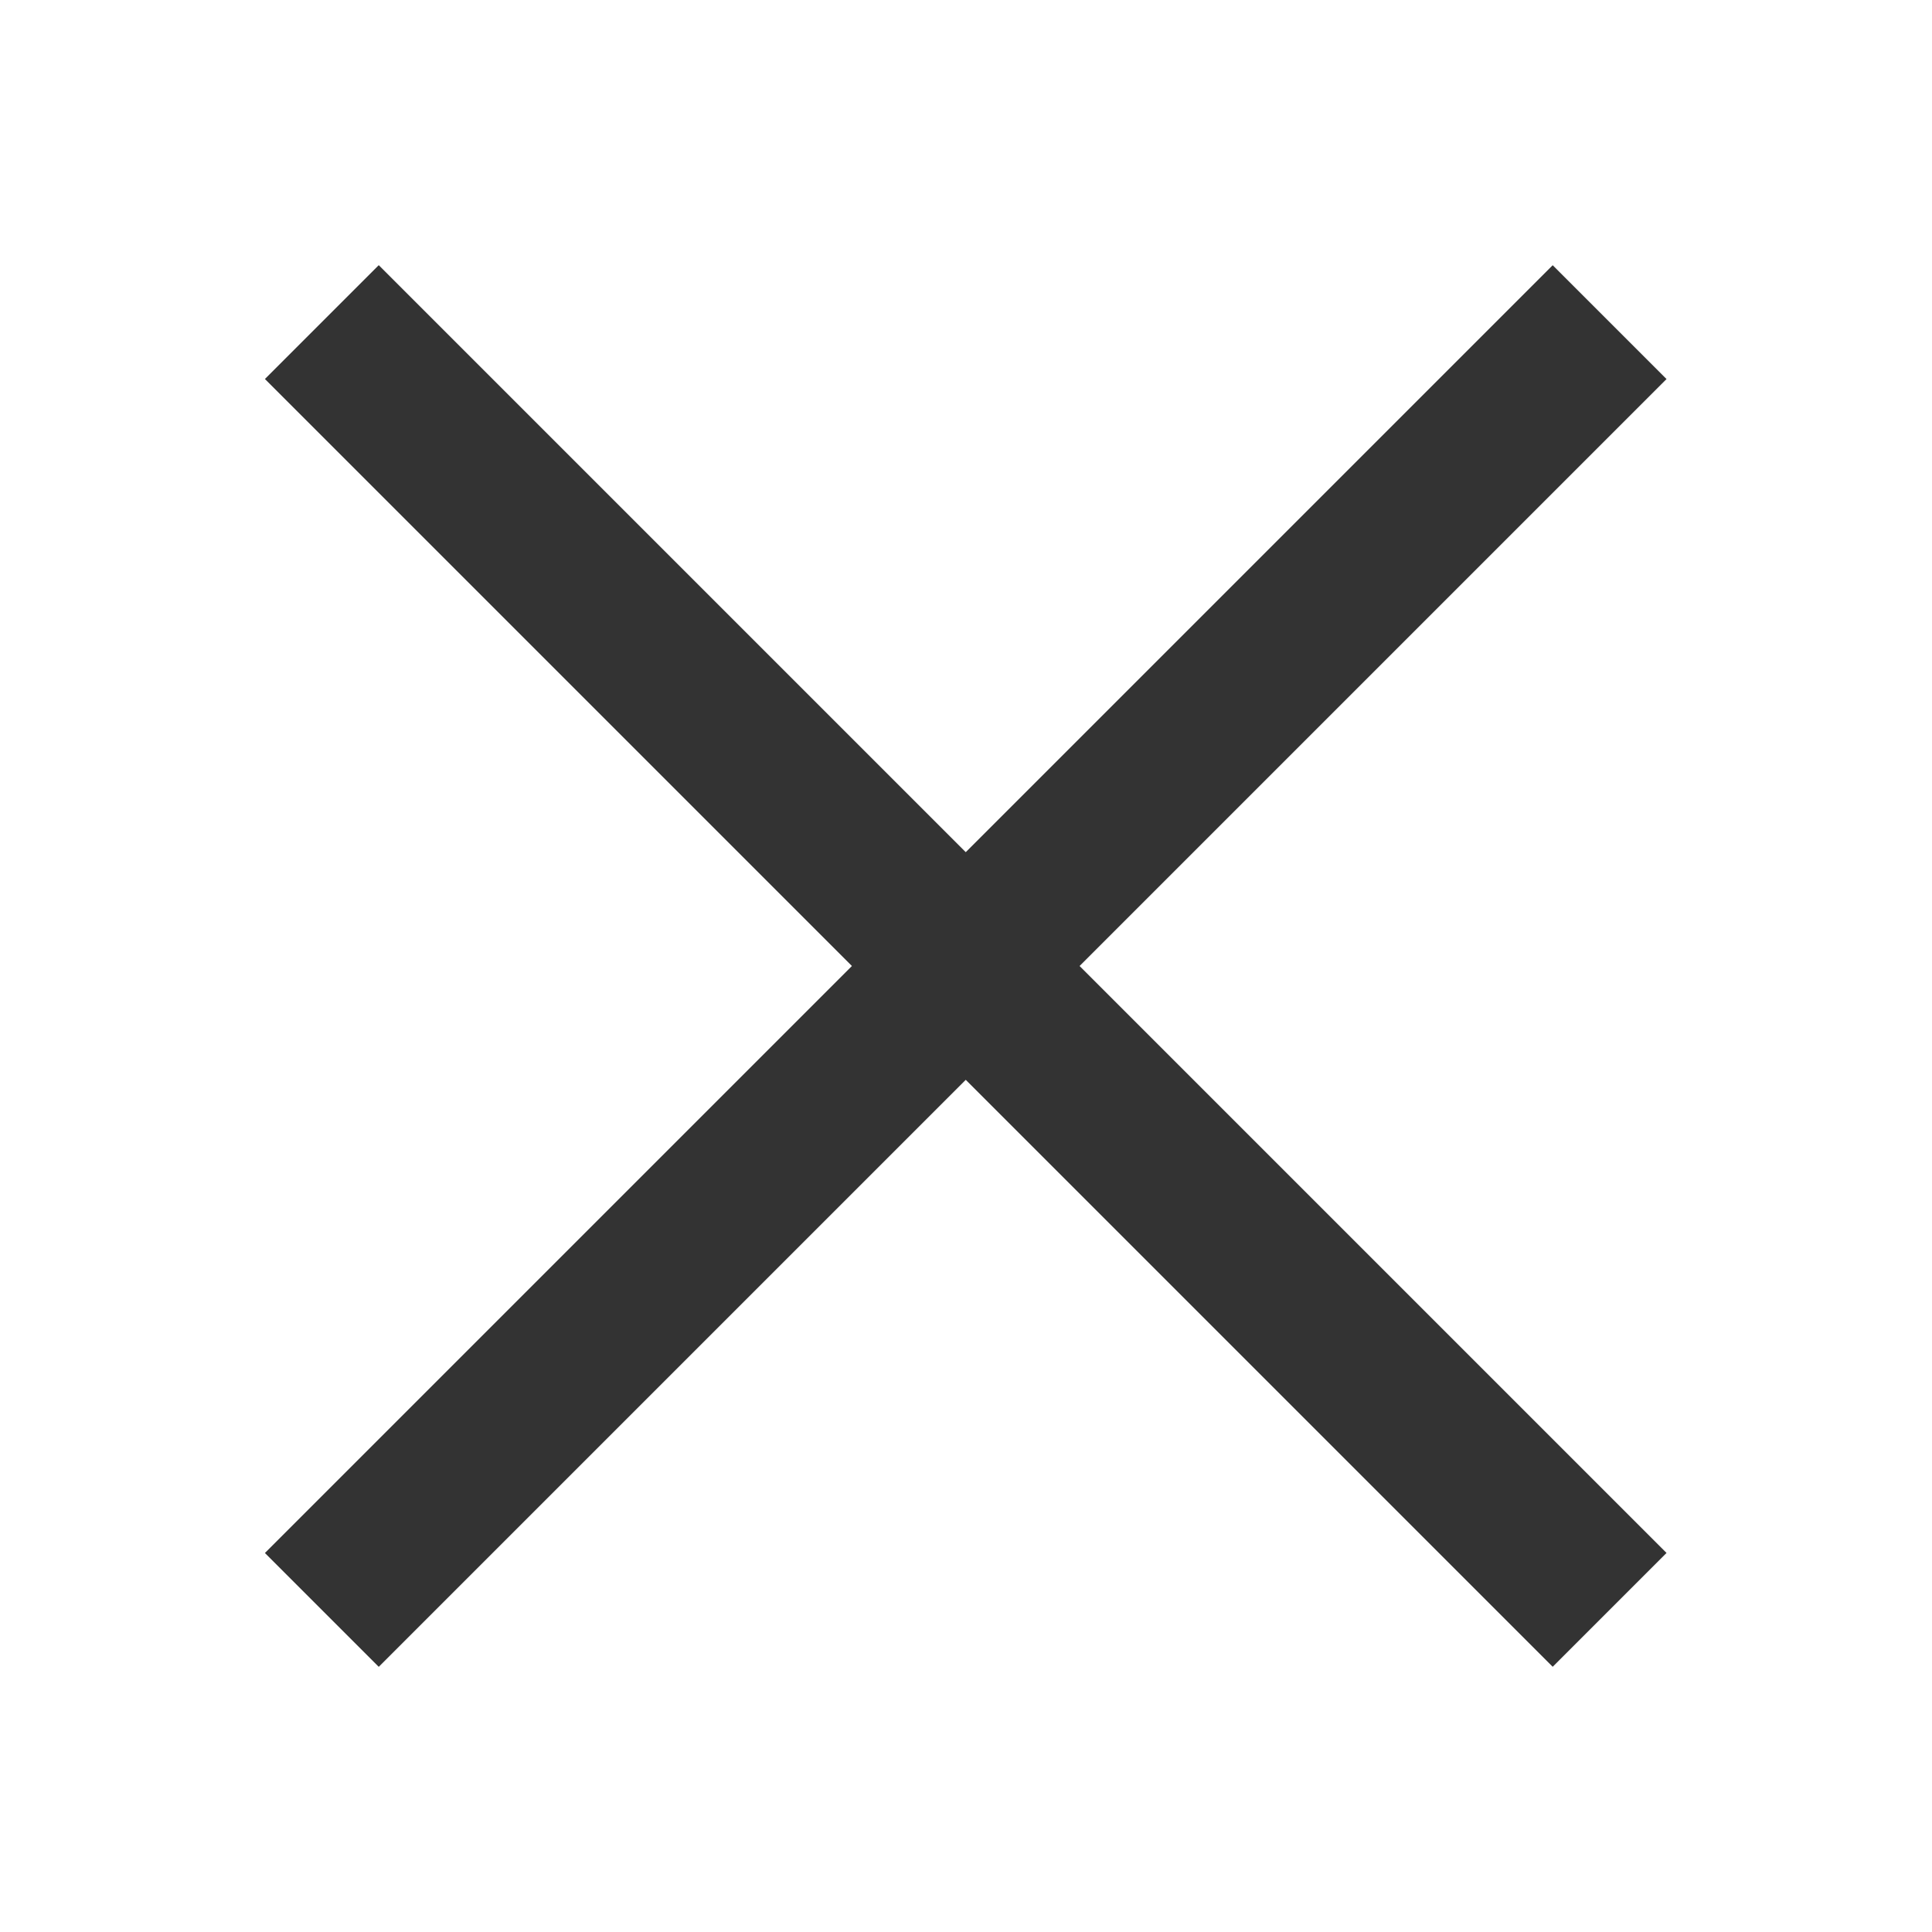 <?xml version="1.0" encoding="iso-8859-1"?>
<svg version="1.1" id="&#x56FE;&#x5C42;_1" xmlns="http://www.w3.org/2000/svg" xmlns:xlink="http://www.w3.org/1999/xlink" x="0px"
	 y="0px" viewBox="0 0 24 24" style="enable-background:new 0 0 24 24;" xml:space="preserve">
<rect x="11" y="0.686" transform="matrix(0.707 -0.707 0.707 0.707 -4.971 12)" style="fill:#333333;" width="2" height="22.627"/>
<rect x="0.686" y="11" transform="matrix(0.707 -0.707 0.707 0.707 -4.971 12)" style="fill:#333333;" width="22.627" height="2"/>
</svg>






